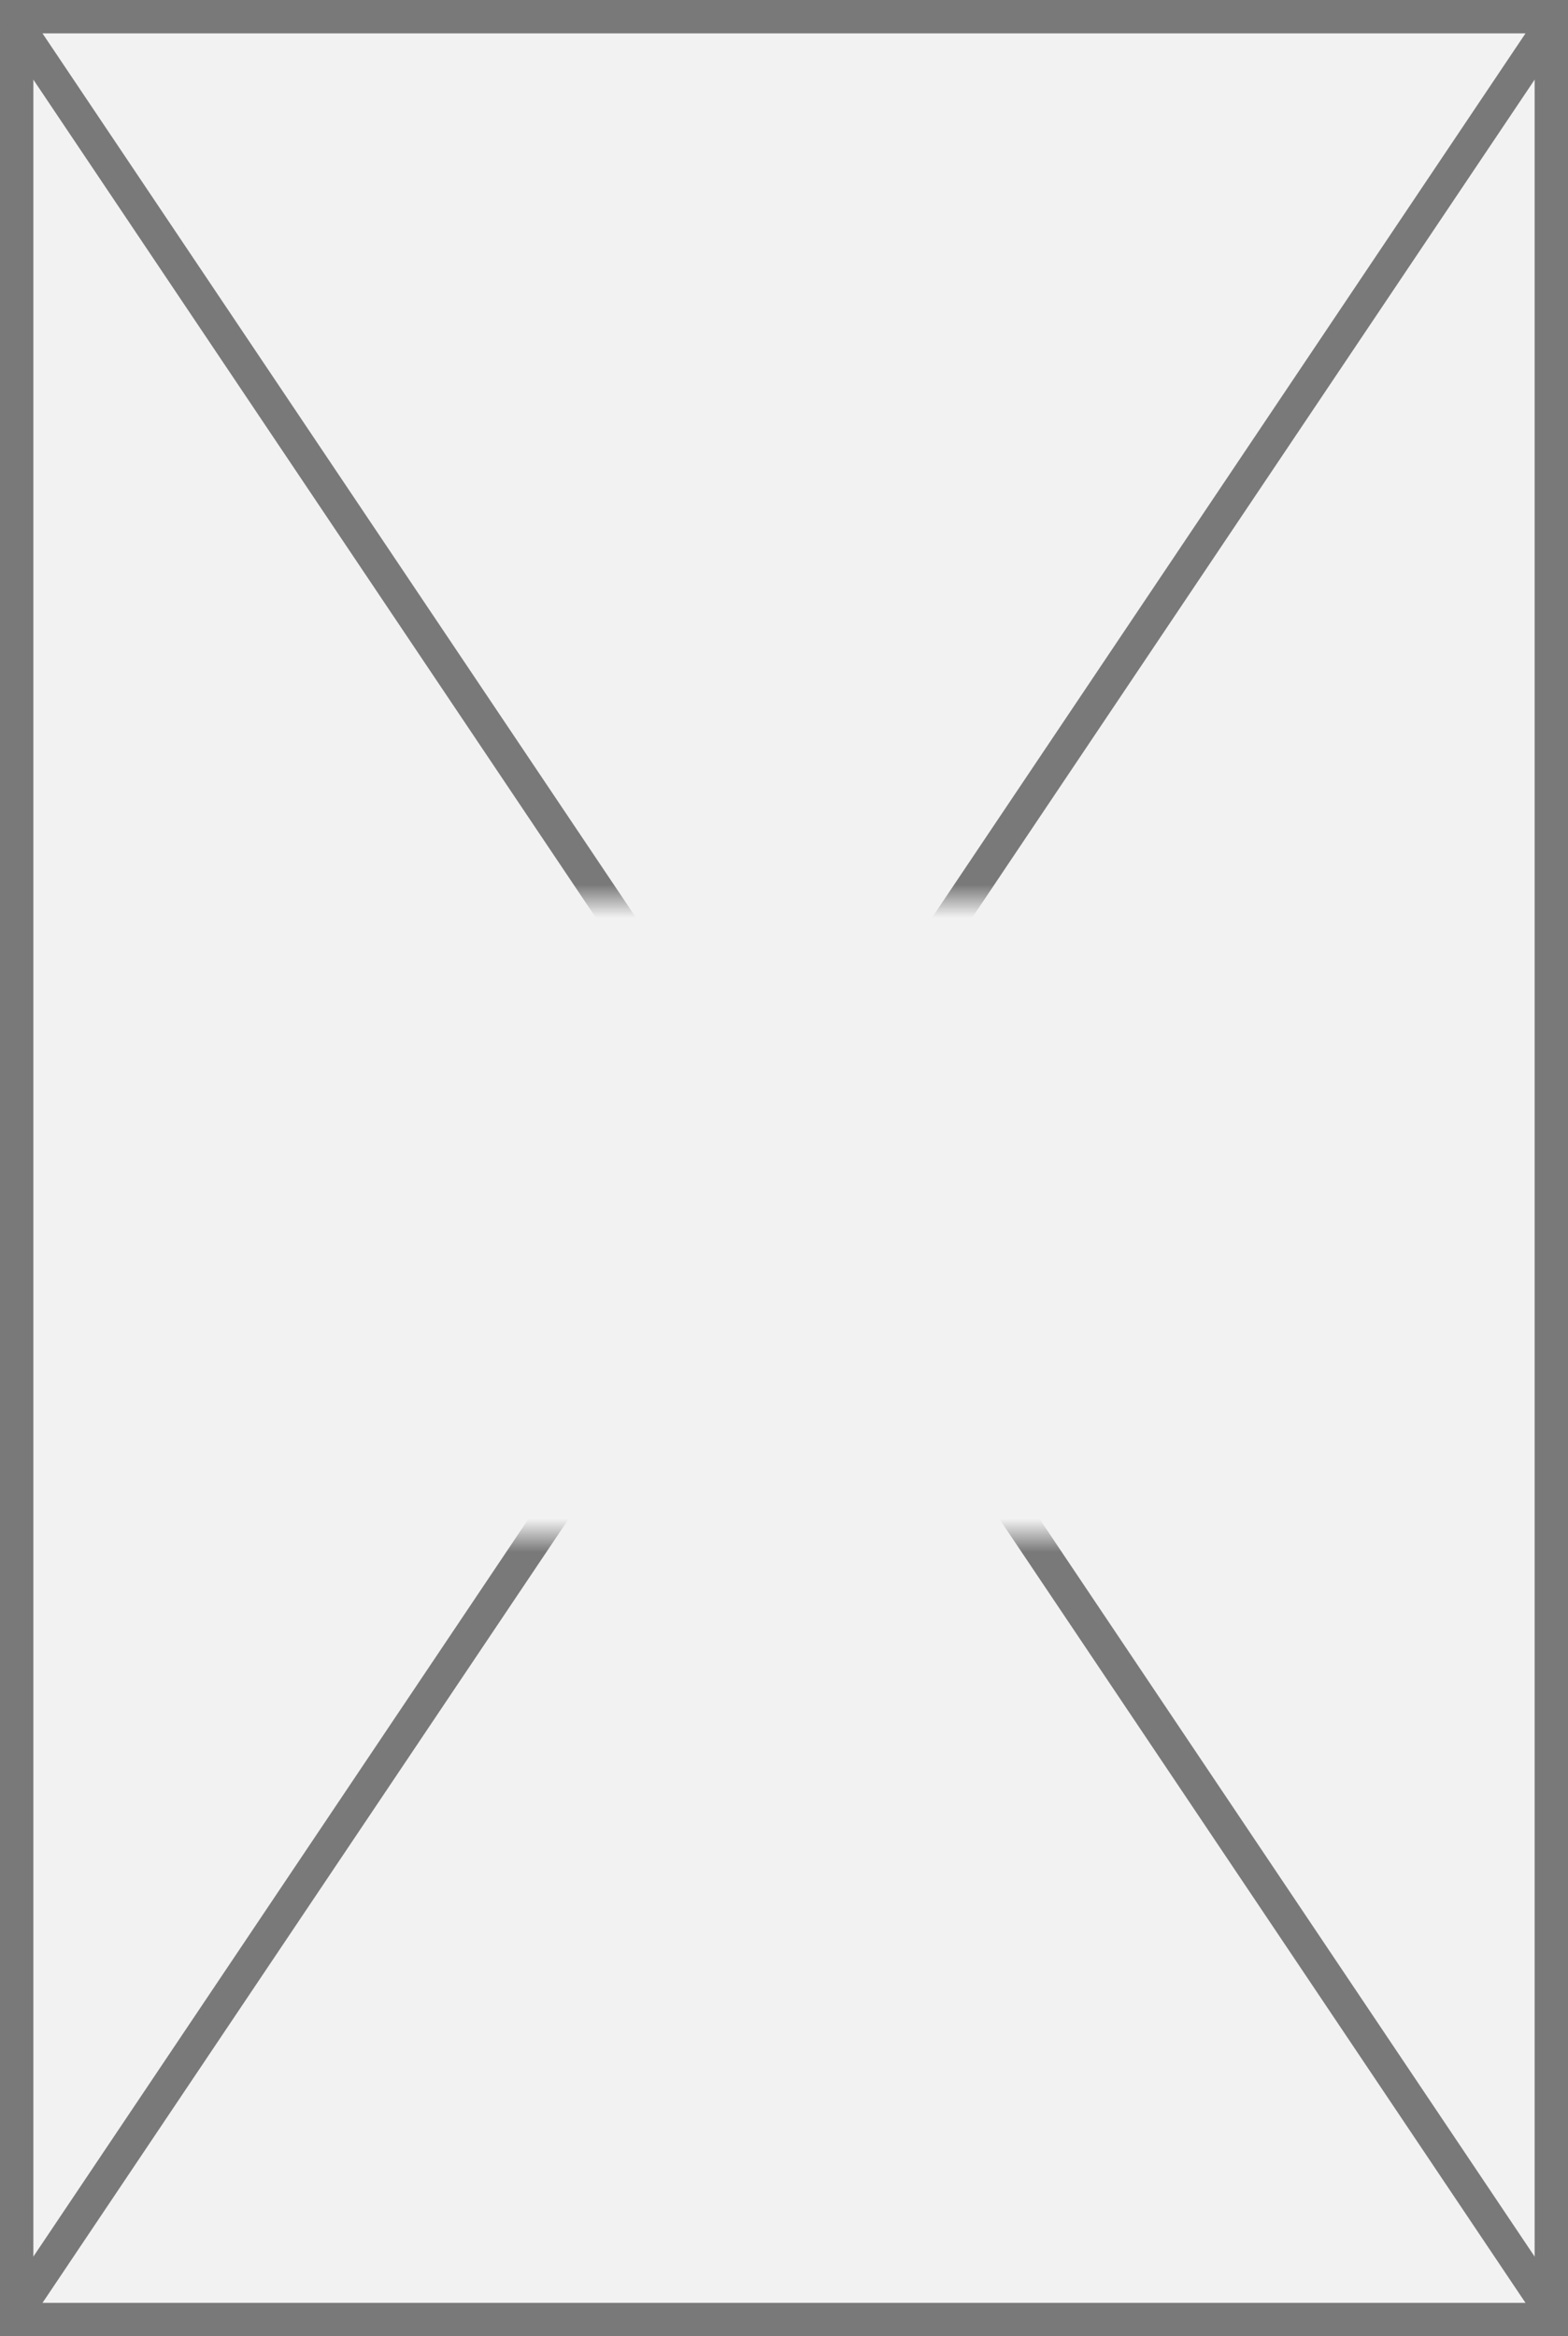 ﻿<?xml version="1.0" encoding="utf-8"?>
<svg version="1.1" xmlns:xlink="http://www.w3.org/1999/xlink" width="47px" height="70px" xmlns="http://www.w3.org/2000/svg">
  <rect width="100%" height="100%" fill="#333333" stroke="none"/>
  <defs>
    <mask fill="white" id="clip42">
      <path d="M 31 145  L 70 145  L 70 164  L 31 164  Z M 26 118  L 73 118  L 73 188  L 26 188  Z " fill-rule="evenodd" />
    </mask>
  </defs>
  <g transform="matrix(1 0 0 1 -26 -118 )">
    <path d="M 26.5 118.5  L 72.5 118.5  L 72.5 187.5  L 26.5 187.5  L 26.5 118.5  Z " fill-rule="nonzero" fill="#f2f2f2" stroke="none" />
    <path d="M 26.5 118.5  L 72.5 118.5  L 72.5 187.5  L 26.5 187.5  L 26.5 118.5  Z " stroke-width="1" stroke="#797979" fill="none" />
    <path d="M 26.415 118.618  L 72.585 187.382  M 72.585 118.618  L 26.415 187.382  " stroke-width="1" stroke="#797979" fill="none" mask="url(#clip42)" />
  </g>
</svg>